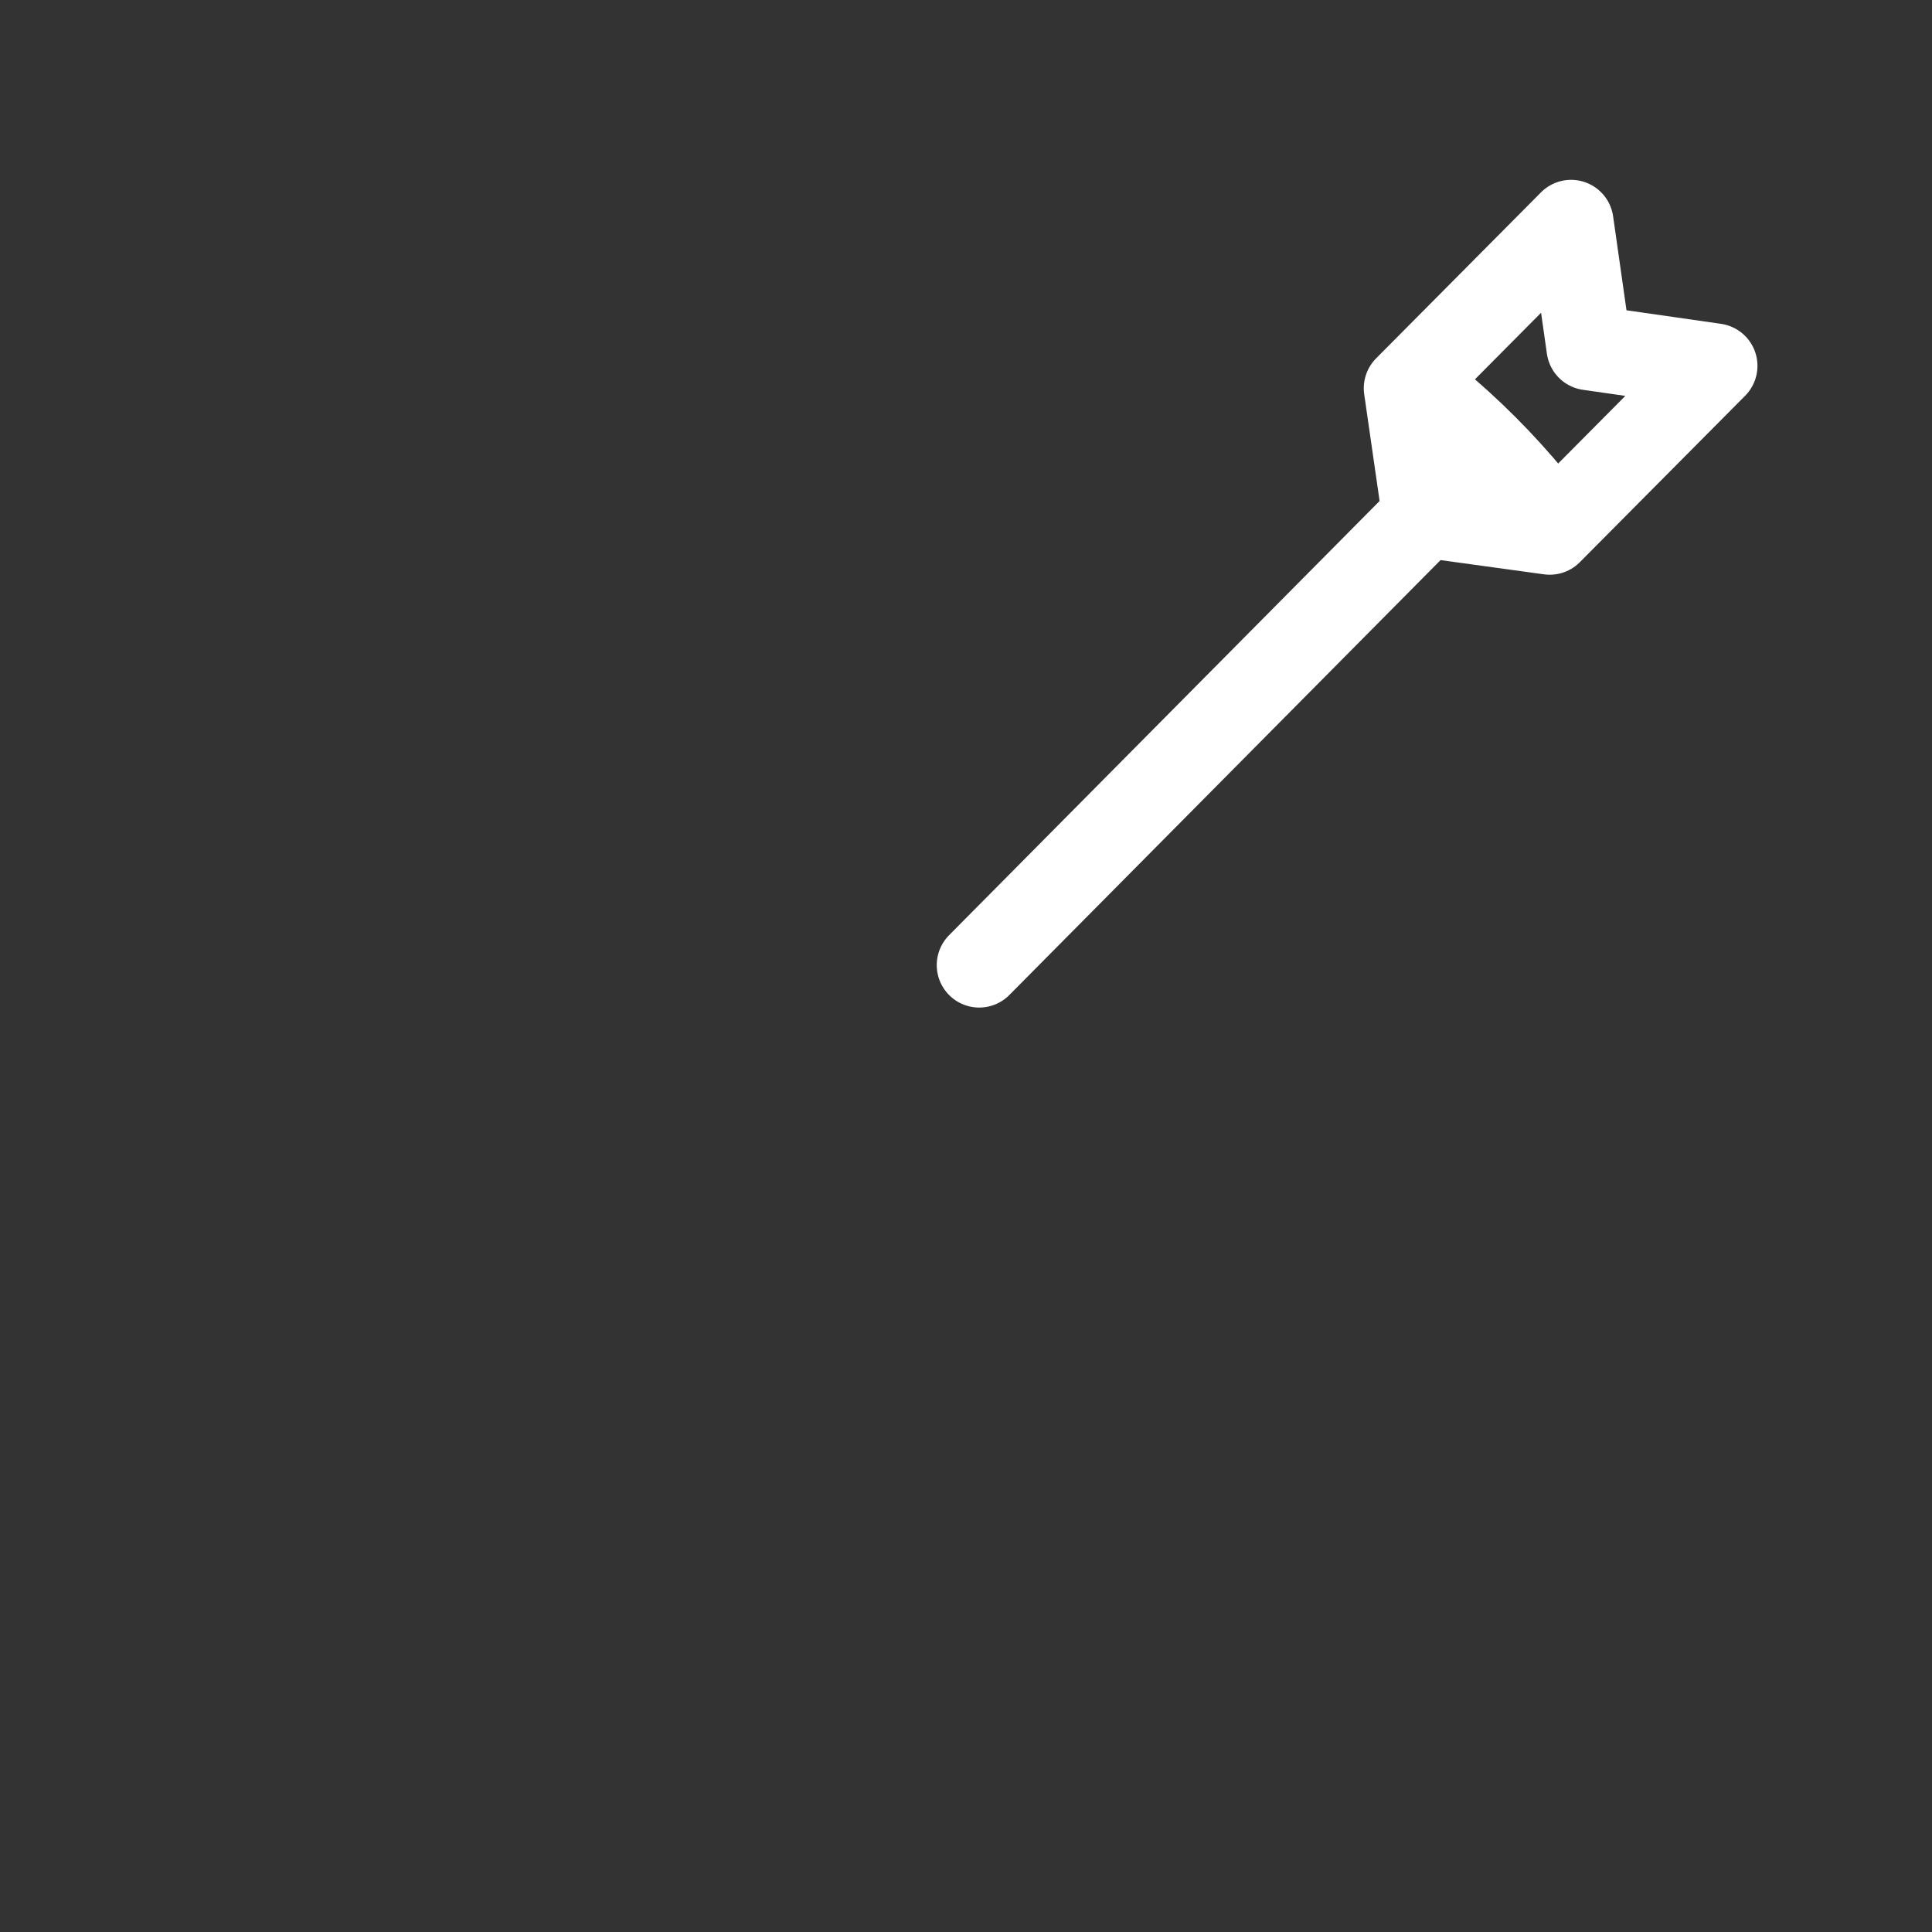 <svg xmlns="http://www.w3.org/2000/svg" xmlns:xlink="http://www.w3.org/1999/xlink" viewBox="0 0 430 430" width="430" height="430" preserveAspectRatio="xMidYMid meet" style="width: 100%; height: 100%; transform: translate3d(0px, 0px, 0px); content-visibility: visible;"><rect x="0" y="0" width="430" height="430" fill="#333333" stroke="none"/><defs><clipPath id="__lottie_element_641"><rect width="430" height="430" x="0" y="0"/></clipPath><clipPath id="__lottie_element_643"><path d="M0,0 L430,0 L430,430 L0,430z"/></clipPath><g id="__lottie_element_650"><g transform="matrix(0.704,-0.71,0.71,0.704,-55.693,231.782)" opacity="1" style="display: block;"><path fill="rgb(255,0,0)" fill-opacity="1" d=" M414.933,159.511 C414.933,159.511 362.859,159.466 362.859,159.466 C362.859,159.466 345.686,182.227 345.686,182.227 C345.686,182.227 362.587,204.716 362.587,204.716 C362.587,204.716 414.797,204.761 414.797,204.761 C414.797,204.761 397.896,182 397.896,182 C397.896,182 414.933,159.511 414.933,159.511z M204.75,182.375 C307.75,182.375 346.75,182.375 346.75,182.375"/><g opacity="1" transform="matrix(1,0,0,1,0,0)"><path stroke-linecap="round" stroke-linejoin="round" fill-opacity="0" class="secondary" stroke="rgb(255,255,255)" stroke-opacity="1" stroke-width="0" d=" M414.933,159.511 C414.933,159.511 362.859,159.466 362.859,159.466 C362.859,159.466 345.686,182.227 345.686,182.227 C345.686,182.227 362.587,204.716 362.587,204.716 C362.587,204.716 414.797,204.761 414.797,204.761 C414.797,204.761 397.896,182 397.896,182 C397.896,182 414.933,159.511 414.933,159.511z M204.75,182.375 C307.75,182.375 346.75,182.375 346.75,182.375"/></g></g></g><filter id="__lottie_element_656" filterUnits="objectBoundingBox" x="0%" y="0%" width="100%" height="100%"><feComponentTransfer in="SourceGraphic"><feFuncA type="table" tableValues="1.0 0.0"/></feComponentTransfer></filter><mask id="__lottie_element_650_2" mask-type="alpha"><g filter="url(#__lottie_element_656)"><rect width="430" height="430" x="0" y="0" fill="#ffffff" opacity="0"/><use xmlns:ns1="http://www.w3.org/1999/xlink" ns1:href="#__lottie_element_650"/></g></mask></defs><g clip-path="url(#__lottie_element_641)"><g clip-path="url(#__lottie_element_643)" transform="matrix(1,0,0,1,0,0)" opacity="1" style="display: block;"><g mask="url(#__lottie_element_650_2)" style="display: block;"><g transform="matrix(1,0,0,1,235,237)" opacity="1"><g opacity="1" transform="matrix(1,0,0,1,-19,-2)"><path stroke-linecap="butt" stroke-linejoin="miter" fill-opacity="0" stroke-miterlimit="4" class="primary" stroke="rgb(255,255,255)" stroke-opacity="1" stroke-width="18.9" d=" M0,-183 C-89.47,-183 -162,-110.47 -162,-21 C-162,68.47 -89.47,141 0,141 C89.47,141 162,68.47 162,-21 C162,-110.47 89.47,-183 0,-183z M0,-137 C-64.065,-137 -116,-85.065 -116,-21 C-116,43.065 -64.065,95 0,95 C64.065,95 116,43.065 116,-21 C116,-85.065 64.065,-137 0,-137z M0,-89 C-37.555,-89 -68,-58.555 -68,-21 C-68,16.555 -37.555,47 0,47 C37.555,47 68,16.555 68,-21 C68,-58.555 37.555,-89 0,-89z"/></g><g opacity="1" transform="matrix(1,0,0,1,-19,-2)"><path stroke-linecap="butt" stroke-linejoin="miter" fill-opacity="0" stroke-miterlimit="4" class="primary" stroke="rgb(255,255,255)" stroke-opacity="1" stroke-width="18.9" d=" M0,-44 C-12.703,-44 -23,-33.703 -23,-21 C-23,-8.297 -12.703,2 0,2 C12.703,2 23,-8.297 23,-21 C23,-33.703 12.703,-44 0,-44z"/><path class="primary" fill="rgb(255,255,255)" fill-opacity="1" d=" M0,-44 C-12.703,-44 -23,-33.703 -23,-21 C-23,-8.297 -12.703,2 0,2 C12.703,2 23,-8.297 23,-21 C23,-33.703 12.703,-44 0,-44z"/></g></g></g><g transform="matrix(0.794,-0.608,0.608,0.794,-55.532,194.559)" opacity="1" style="display: none;"><g opacity="1" transform="matrix(1,0,0,1,0,0)"><path stroke-linecap="round" stroke-linejoin="round" fill-opacity="0" class="secondary" stroke="rgb(255,255,255)" stroke-opacity="1" stroke-width="18.9" d=" M414.933,159.511 C414.933,159.511 362.859,159.466 362.859,159.466 C362.859,159.466 345.686,182.227 345.686,182.227 C345.686,182.227 362.587,204.716 362.587,204.716 C362.587,204.716 414.797,204.761 414.797,204.761 C414.797,204.761 397.896,182 397.896,182 C397.896,182 414.933,159.511 414.933,159.511z M204.75,182.375 C307.75,182.375 346.75,182.375 346.75,182.375"/></g></g><g transform="matrix(0.704,-0.71,0.71,0.704,-55.693,231.782)" opacity="1" style="display: block;"><g opacity="1" transform="matrix(1,0,0,1,0,0)"><path stroke-linecap="round" stroke-linejoin="round" fill-opacity="0" class="secondary" stroke="rgb(255,255,255)" stroke-opacity="1" stroke-width="18.9" d=" M414.933,159.511 C414.933,159.511 362.859,159.466 362.859,159.466 C362.859,159.466 345.686,182.227 345.686,182.227 C345.686,182.227 362.587,204.716 362.587,204.716 C362.587,204.716 414.797,204.761 414.797,204.761 C414.797,204.761 397.896,182 397.896,182 C397.896,182 414.933,159.511 414.933,159.511z M204.75,182.375 C307.75,182.375 346.75,182.375 346.75,182.375"/></g></g></g></g></svg>